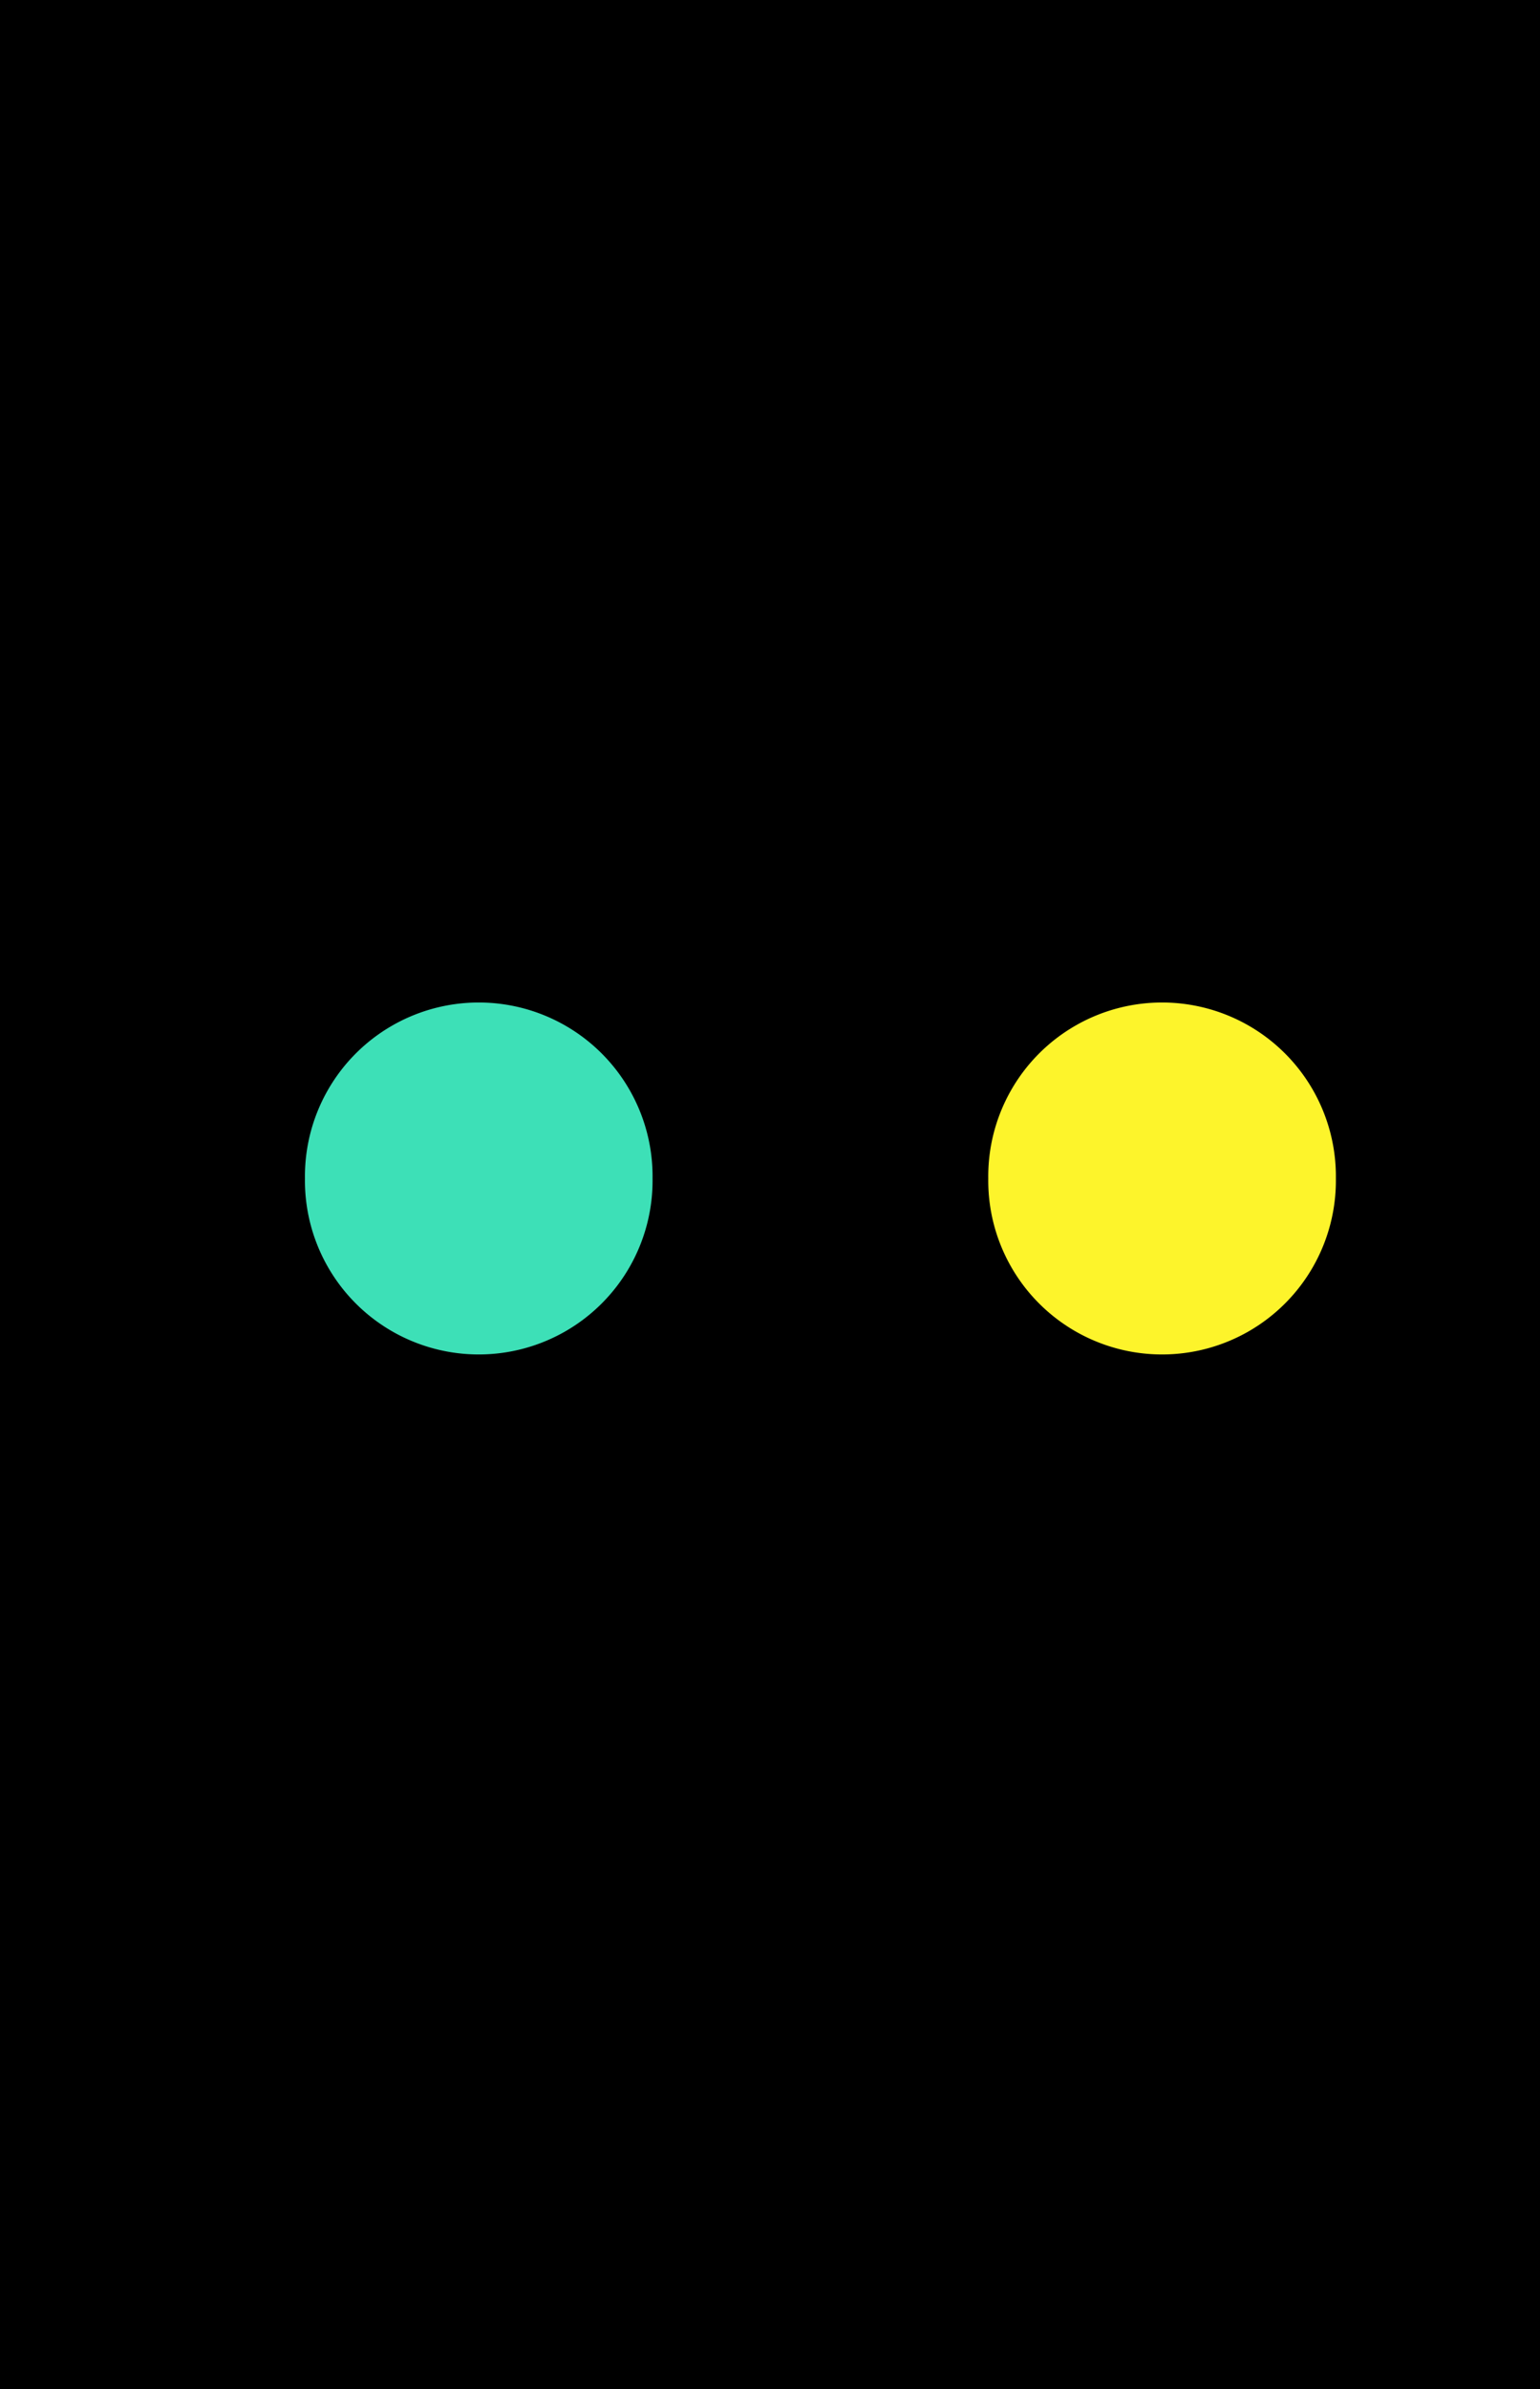 <?xml version="1.0" encoding="UTF-8" standalone="no"?>
<!-- Created with Inkscape (http://www.inkscape.org/) -->

<svg
   xmlns:dc="http://purl.org/dc/elements/1.1/"
   xmlns:cc="http://creativecommons.org/ns#"
   xmlns:rdf="http://www.w3.org/1999/02/22-rdf-syntax-ns#"
   xmlns:svg="http://www.w3.org/2000/svg"
   xmlns="http://www.w3.org/2000/svg"
   version="1.1"
   width="85.729"
   height="132.957"
   id="svg2984">
  <defs
     id="defs2986" />
  <rect
     width="85.729"
     height="132.957"
     x="0"
     y="0"
     id="rect4002"
     style="fill:#000000;fill-opacity:1;stroke:none" />
  <g
     transform="translate(-14.887,-73.267)"
     id="layer6"
     style="display:inline">
    <path
       d="m -41.416,164.195 a 6.819,6.819 0 1 1 -13.637,0 6.819,6.819 0 1 1 13.637,0 z"
       transform="matrix(1.419,0,0,1.419,109.983,-94.143)"
       id="path4907"
       style="fill:#3de0b7;fill-opacity:1;stroke:none" />
  </g>
  <g
     transform="translate(22.888,-848.838)"
     id="layer3"
     style="fill:#fdf42b;fill-opacity:1">
    <path
       d="m -41.416,164.195 a 6.819,6.819 0 1 1 -13.637,0 6.819,6.819 0 1 1 13.637,0 z"
       transform="matrix(1.419,0,0,1.419,110.247,681.428)"
       id="path4900"
       style="fill:#fdf42b;fill-opacity:1;stroke:none;display:inline" />
  </g>
</svg>
